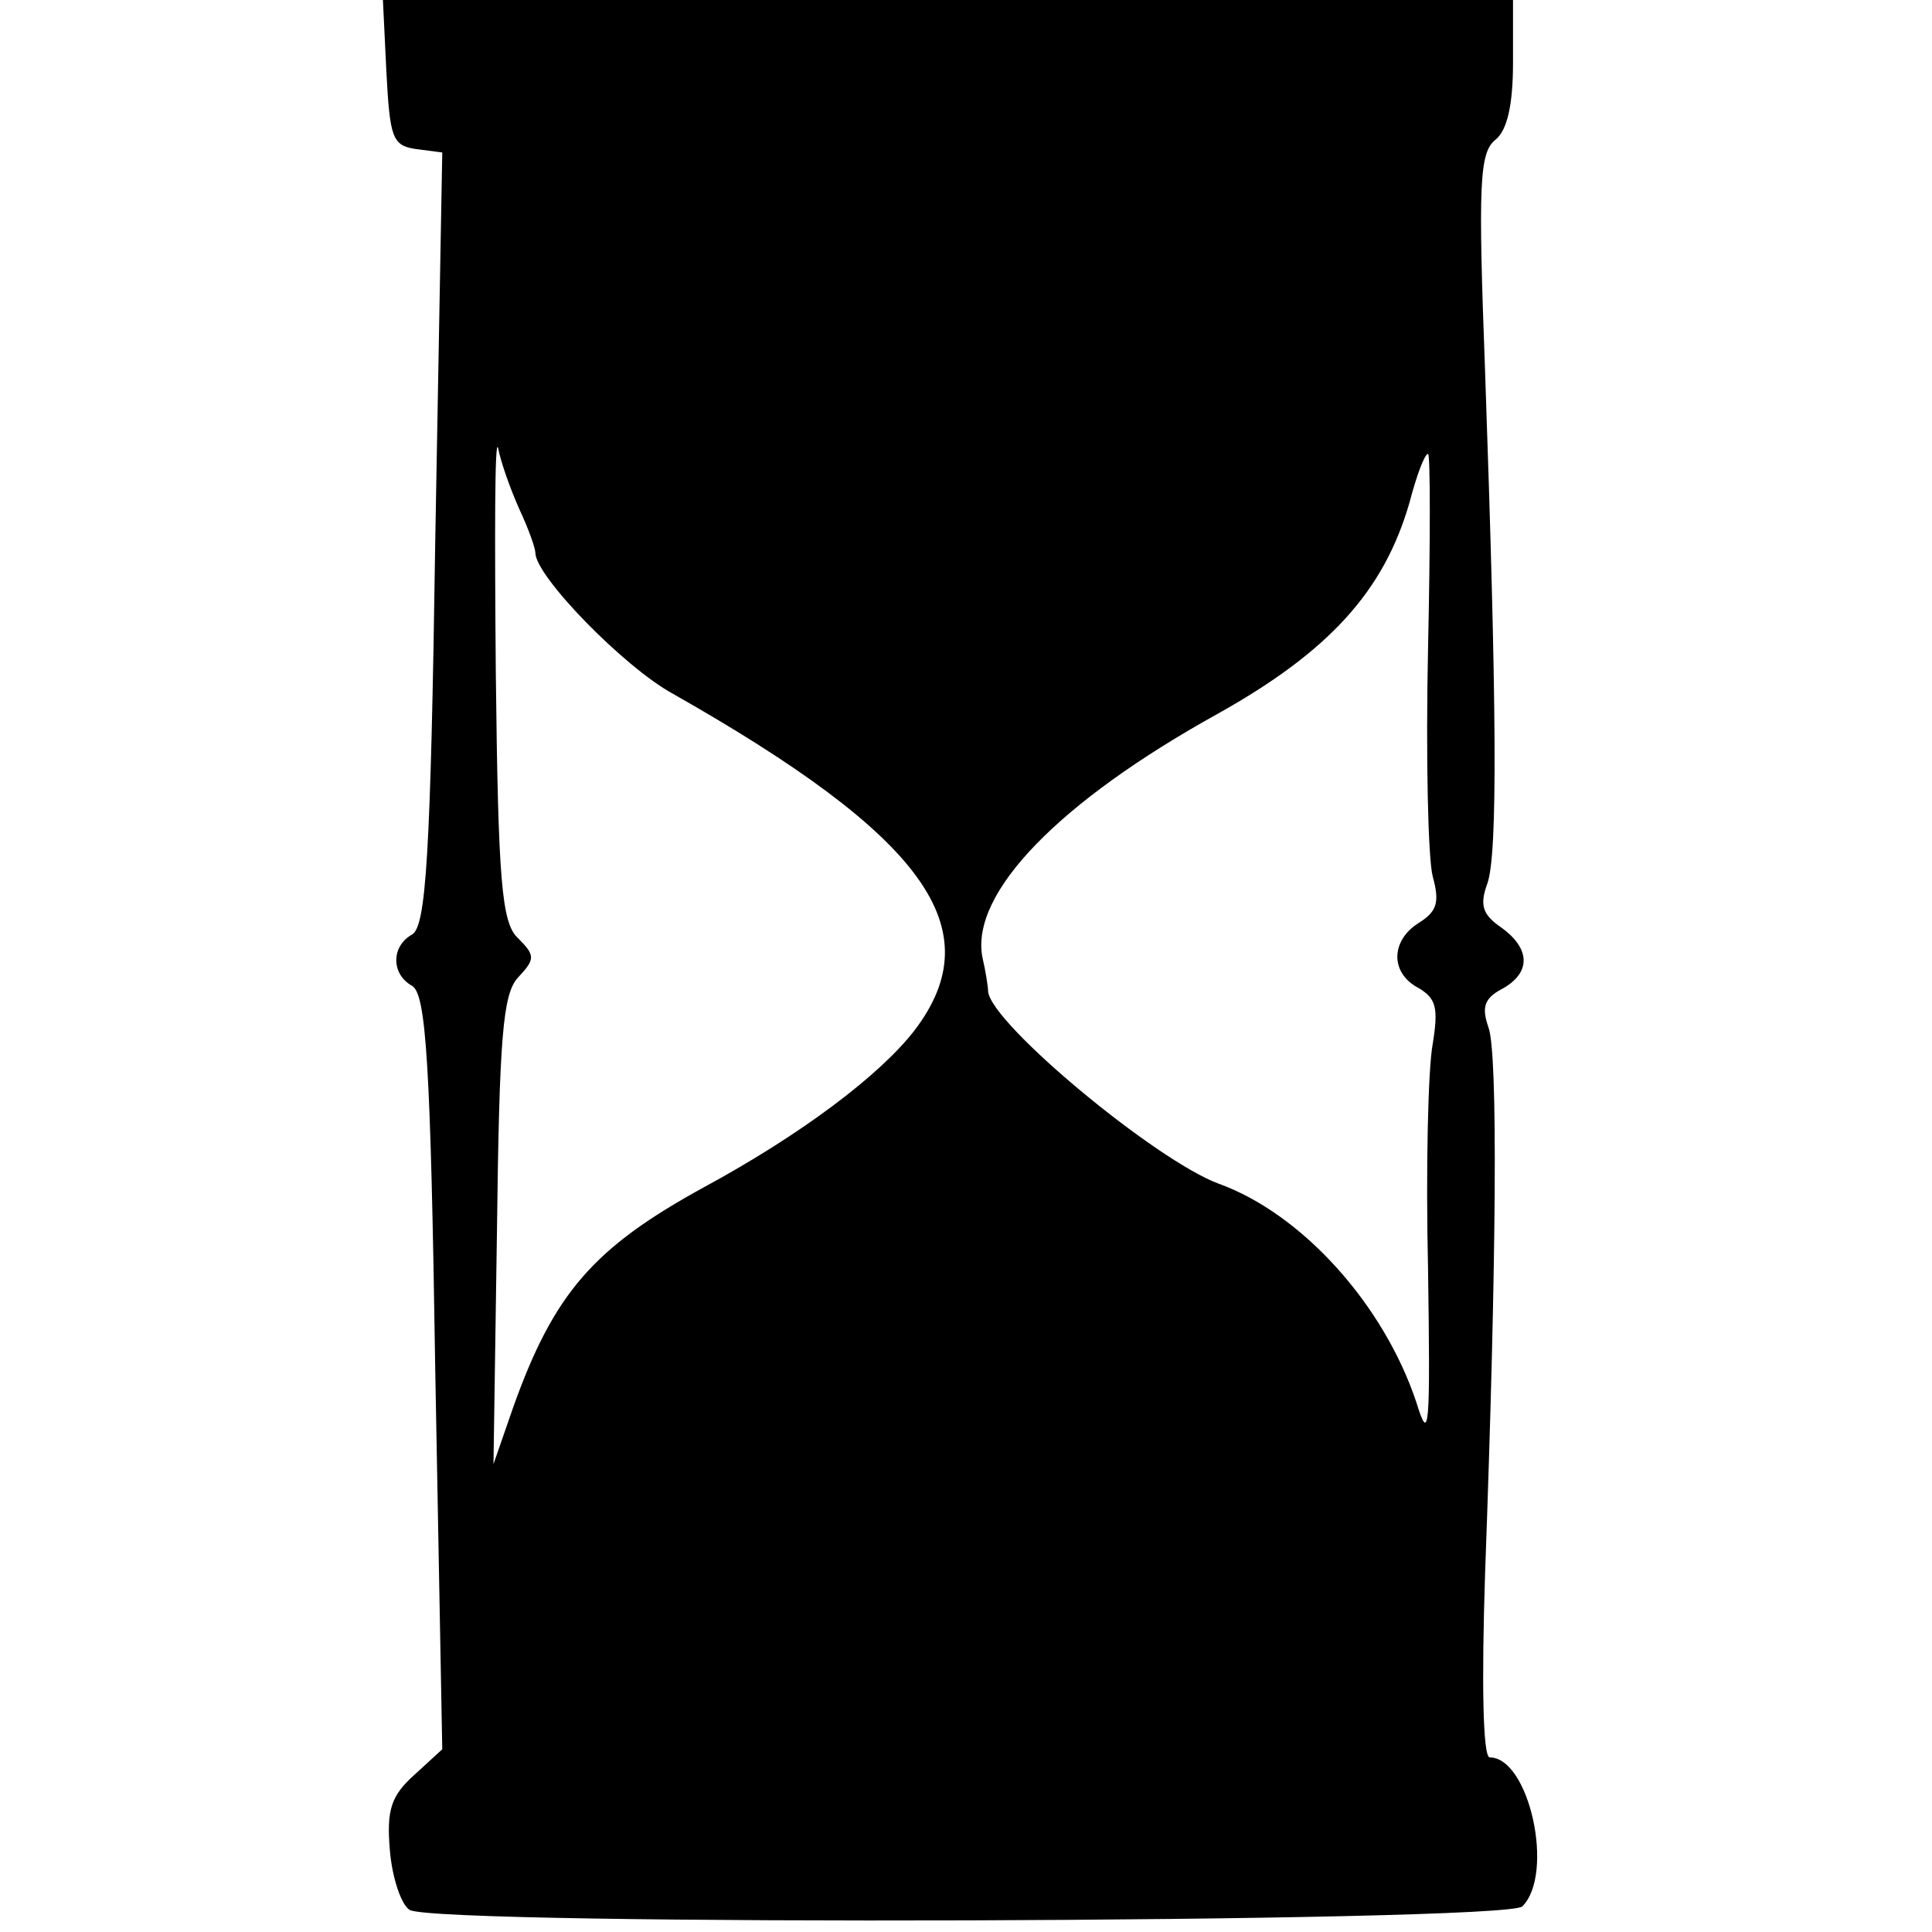 <?xml version="1.0" standalone="no"?>
<!DOCTYPE svg PUBLIC "-//W3C//DTD SVG 20010904//EN"
 "http://www.w3.org/TR/2001/REC-SVG-20010904/DTD/svg10.dtd">
<svg version="1.0" xmlns="http://www.w3.org/2000/svg"
 width="166pt" height="166pt" viewBox="0 0 166 166"
 preserveAspectRatio="xMidYMid meet">
<g transform="translate(0,166) scale(0.1,-0.1)"
fill="#000000" stroke="none">
<path d="M332 1598 c3 -56 5 -63 25 -66 l23 -3 -6 -332 c-4 -274 -8 -333 -20
-340 -18 -10 -18 -34 0 -44 12 -7 16 -64 20 -332 l6 -324 -24 -22 c-20 -18
-24 -30 -21 -65 2 -24 10 -47 17 -51 22 -14 942 -11 956 3 28 28 6 128 -28
128 -6 0 -7 66 -4 158 10 273 11 446 3 469 -6 17 -4 25 11 33 26 14 25 35 0
53 -16 11 -19 19 -12 38 9 26 8 153 -2 440 -6 161 -5 188 9 199 10 8 15 30 15
66 l0 54 -485 0 -486 0 3 -62z m114 -375 c8 -17 14 -34 14 -38 0 -20 76 -98
118 -121 217 -123 274 -202 208 -289 -30 -39 -98 -90 -181 -135 -95 -52 -129
-91 -164 -189 l-17 -49 3 201 c2 165 5 203 18 217 15 16 15 19 0 34 -14 13
-17 49 -19 228 -1 117 -1 204 2 193 2 -11 10 -34 18 -52z m781 -120 c-2 -93 0
-181 4 -196 6 -22 4 -30 -12 -40 -24 -15 -25 -43 0 -56 15 -9 17 -17 12 -48
-4 -21 -6 -108 -4 -193 2 -139 1 -151 -10 -115 -28 84 -98 162 -170 188 -54
20 -195 137 -198 165 0 4 -2 17 -5 30 -10 55 66 133 201 208 97 54 144 106
166 182 6 23 13 42 16 42 2 0 2 -75 0 -167z"/>
</g>
</svg>
